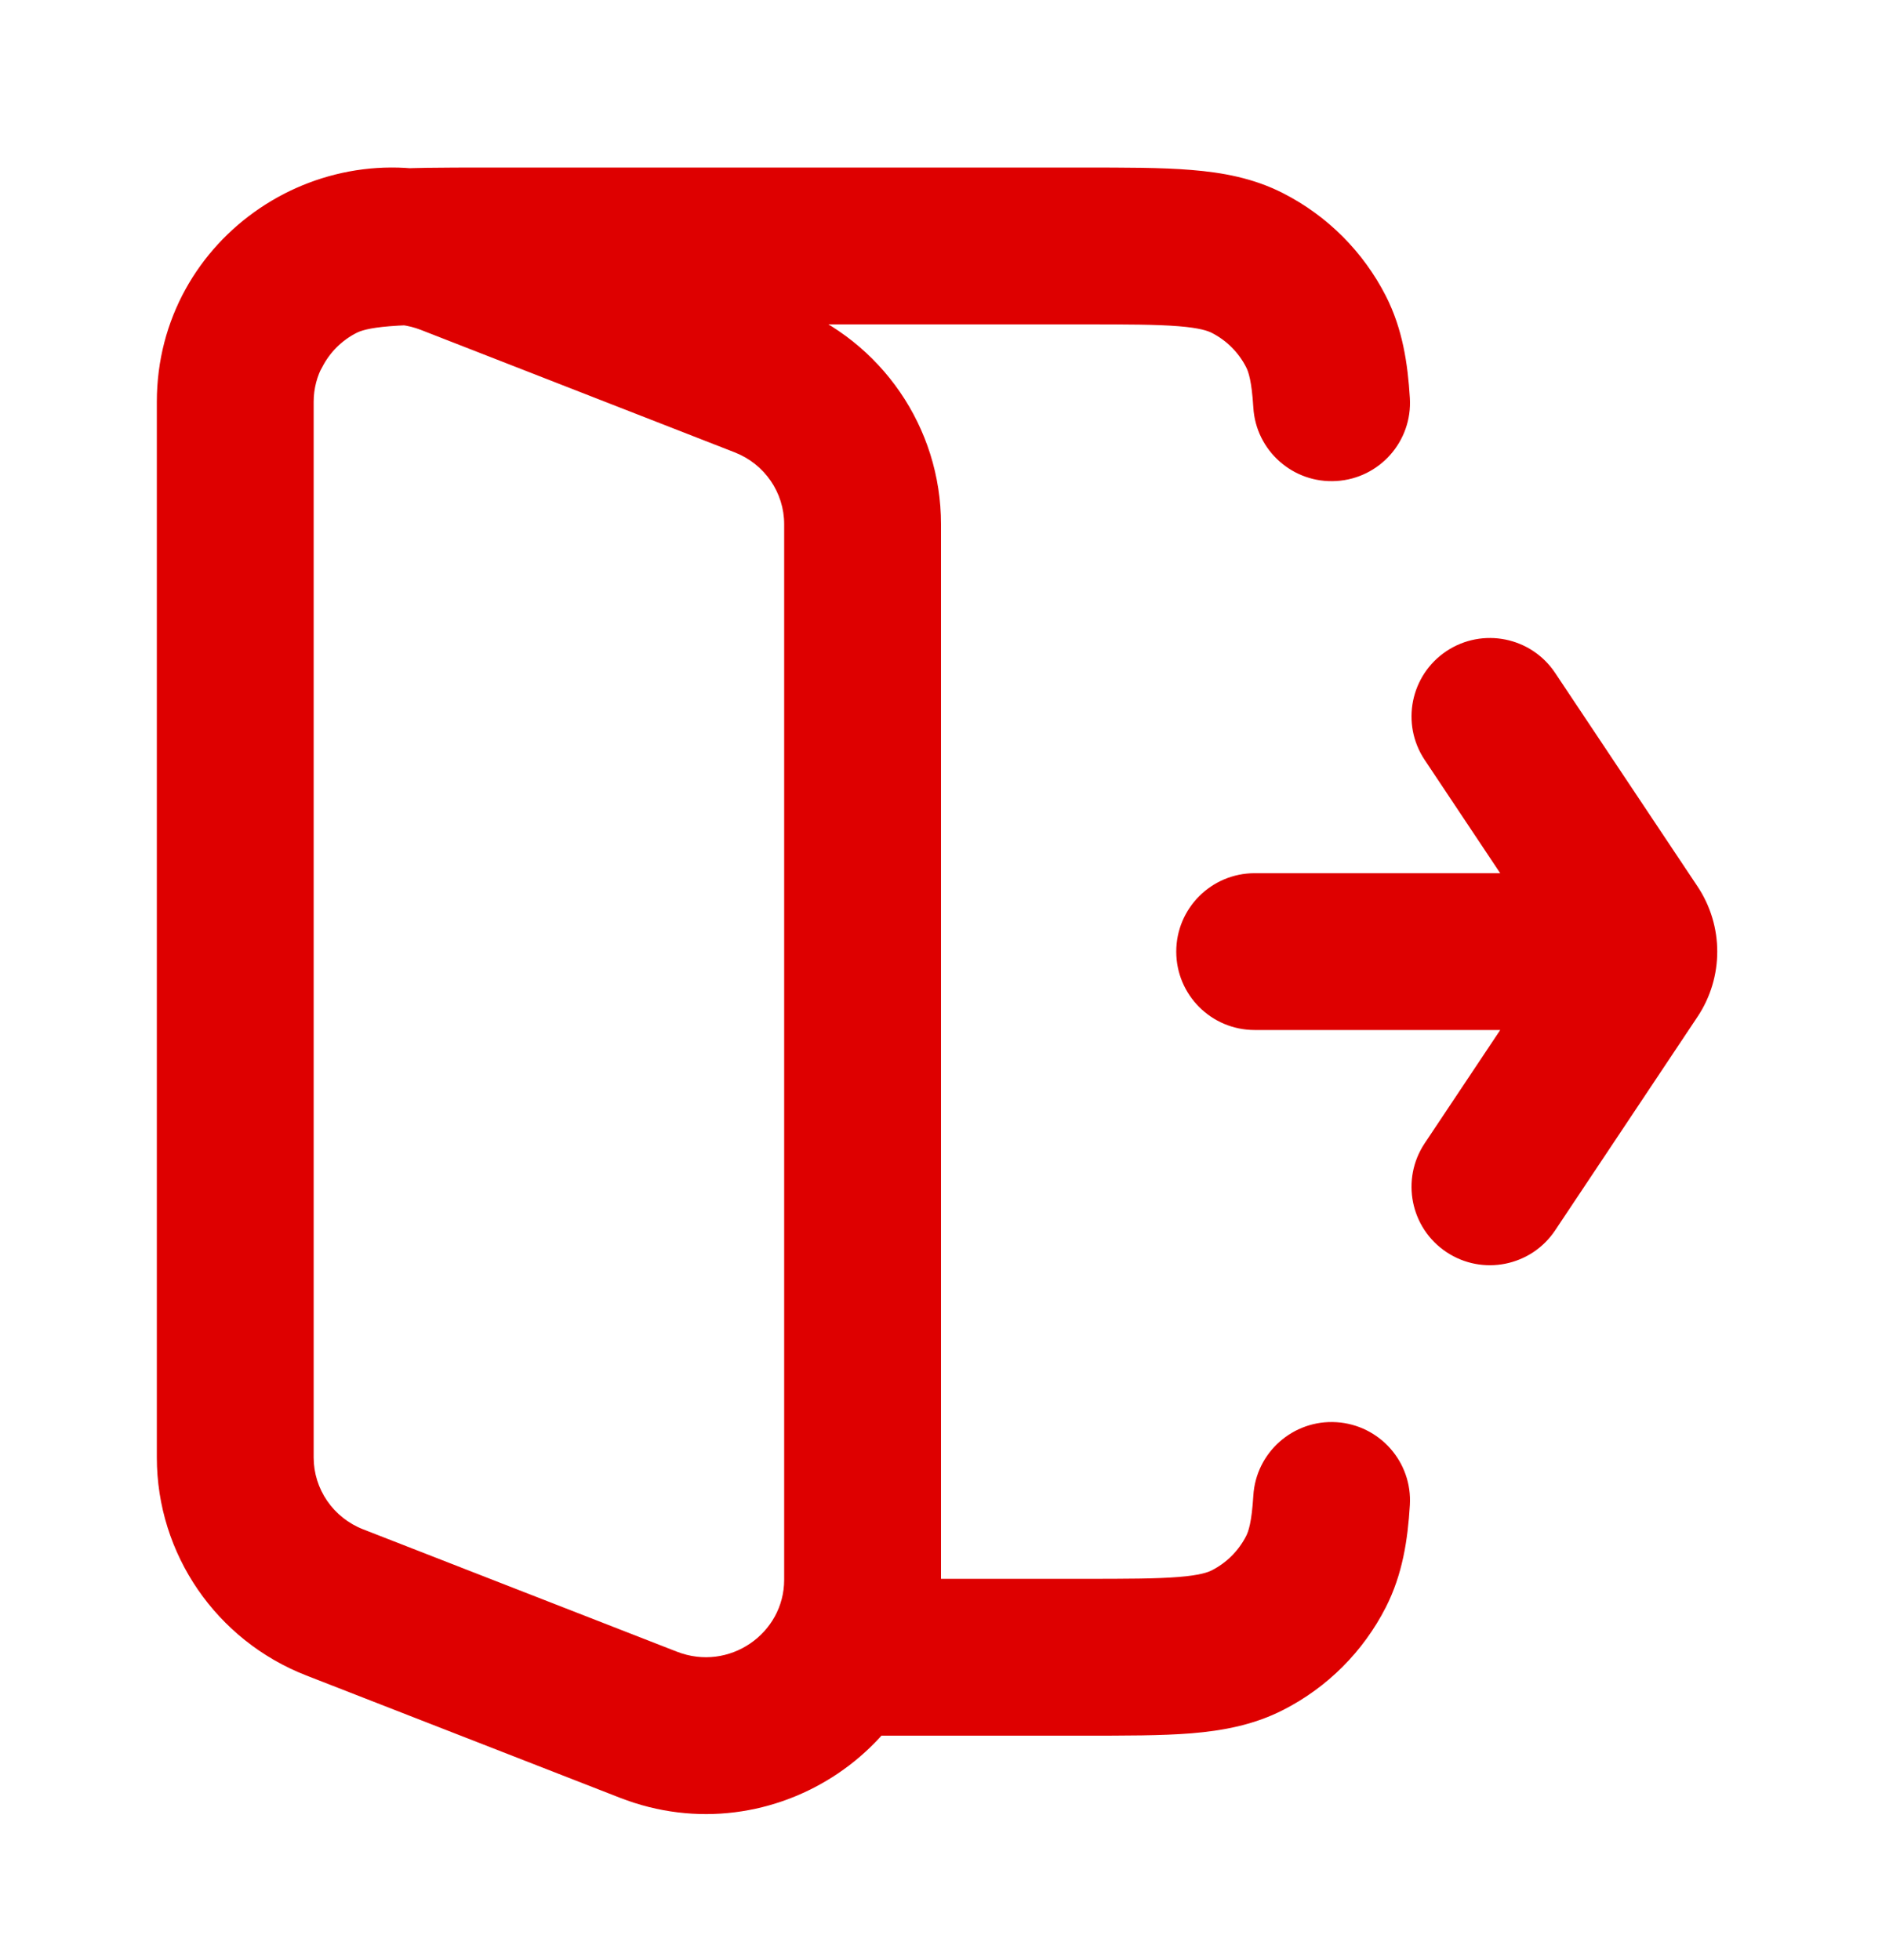 <svg width="24" height="25" viewBox="0 0 24 25" fill="none" xmlns="http://www.w3.org/2000/svg">
<path d="M11 20.137C10.448 20.137 10 20.585 10 21.137C10 21.689 10.448 22.137 11 22.137V20.137ZM15.908 20.919L15.454 20.028L15.454 20.028L15.908 20.919ZM16.782 20.045L17.673 20.499V20.499L16.782 20.045ZM15.908 3.355L15.454 4.246L15.454 4.246L15.908 3.355ZM16.782 4.229L15.891 4.683V4.683L16.782 4.229ZM4.092 3.355L3.638 2.464L3.638 2.464L4.092 3.355ZM2.327 3.775C2.076 4.267 2.272 4.87 2.764 5.12C3.256 5.371 3.858 5.175 4.109 4.683L2.327 3.775ZM17.979 19.198C18.013 18.647 17.593 18.173 17.042 18.139C16.491 18.105 16.016 18.525 15.983 19.076L17.979 19.198ZM15.983 5.198C16.016 5.749 16.491 6.169 17.042 6.135C17.593 6.102 18.013 5.628 17.979 5.076L15.983 5.198ZM16 11.137C15.448 11.137 15 11.585 15 12.137C15 12.69 15.448 13.137 16 13.137V11.137ZM20 13.137C20.552 13.137 21 12.69 21 12.137C21 11.585 20.552 11.137 20 11.137V13.137ZM19.832 8.583C19.526 8.123 18.905 7.999 18.445 8.305C17.986 8.612 17.862 9.232 18.168 9.692L19.832 8.583ZM20.815 11.86L19.983 12.415L20.815 11.86ZM20.815 12.415L19.983 11.86L20.815 12.415ZM18.168 14.582C17.862 15.042 17.986 15.663 18.445 15.969C18.905 16.276 19.526 16.151 19.832 15.692L18.168 14.582ZM5.731 3.277L5.368 4.208L5.731 3.277ZM9.731 4.837L10.095 3.905L9.731 4.837ZM8.269 21.998L7.905 22.929L8.269 21.998ZM4.269 20.437L3.905 21.369L3.905 21.369L4.269 20.437ZM6.2 4.137H13.8V2.137H6.2V4.137ZM13.8 20.137H11V22.137H13.8V20.137ZM13.8 22.137C14.344 22.137 14.811 22.138 15.195 22.107C15.59 22.074 15.984 22.003 16.362 21.81L15.454 20.028C15.405 20.053 15.304 20.091 15.032 20.113C14.749 20.136 14.377 20.137 13.8 20.137V22.137ZM15.891 19.591C15.795 19.779 15.642 19.932 15.454 20.028L16.362 21.81C16.927 21.523 17.385 21.064 17.673 20.499L15.891 19.591ZM13.8 4.137C14.377 4.137 14.749 4.138 15.032 4.161C15.304 4.183 15.405 4.221 15.454 4.246L16.362 2.464C15.984 2.271 15.59 2.2 15.195 2.168C14.811 2.136 14.344 2.137 13.8 2.137V4.137ZM15.454 4.246C15.642 4.342 15.795 4.495 15.891 4.683L17.673 3.775C17.385 3.211 16.927 2.752 16.362 2.464L15.454 4.246ZM6.2 2.137C5.656 2.137 5.189 2.136 4.805 2.168C4.41 2.2 4.016 2.271 3.638 2.464L4.546 4.246C4.595 4.221 4.696 4.183 4.968 4.161C5.251 4.138 5.623 4.137 6.2 4.137V2.137ZM4.109 4.683C4.205 4.495 4.358 4.342 4.546 4.246L3.638 2.464C3.074 2.752 2.615 3.211 2.327 3.775L4.109 4.683ZM15.983 19.076C15.962 19.418 15.92 19.535 15.891 19.591L17.673 20.499C17.886 20.08 17.952 19.64 17.979 19.198L15.983 19.076ZM17.979 5.076C17.952 4.634 17.886 4.194 17.673 3.775L15.891 4.683C15.92 4.739 15.962 4.856 15.983 5.198L17.979 5.076ZM16 13.137H20V11.137H16V13.137ZM18.168 9.692L19.983 12.415L21.647 11.305L19.832 8.583L18.168 9.692ZM19.983 11.86L18.168 14.582L19.832 15.692L21.647 12.969L19.983 11.86ZM19.983 12.415C19.871 12.247 19.871 12.028 19.983 11.86L21.647 12.969C21.983 12.465 21.983 11.809 21.647 11.305L19.983 12.415ZM5.368 4.208L9.368 5.769L10.095 3.905L6.095 2.345L5.368 4.208ZM10 6.685V20.149H12V6.685H10ZM8.632 21.066L4.632 19.506L3.905 21.369L7.905 22.929L8.632 21.066ZM4 18.589V5.125H2V18.589H4ZM4.632 19.506C4.247 19.356 4 18.99 4 18.589H2C2 19.821 2.759 20.922 3.905 21.369L4.632 19.506ZM10 20.149C10 20.835 9.298 21.326 8.632 21.066L7.905 22.929C9.863 23.693 12 22.264 12 20.149H10ZM9.368 5.769C9.753 5.919 10 6.284 10 6.685H12C12 5.453 11.241 4.352 10.095 3.905L9.368 5.769ZM6.095 2.345C4.137 1.581 2 3.011 2 5.125H4C4 4.44 4.702 3.948 5.368 4.208L6.095 2.345Z" fill="#DE0000"/>
</svg>
